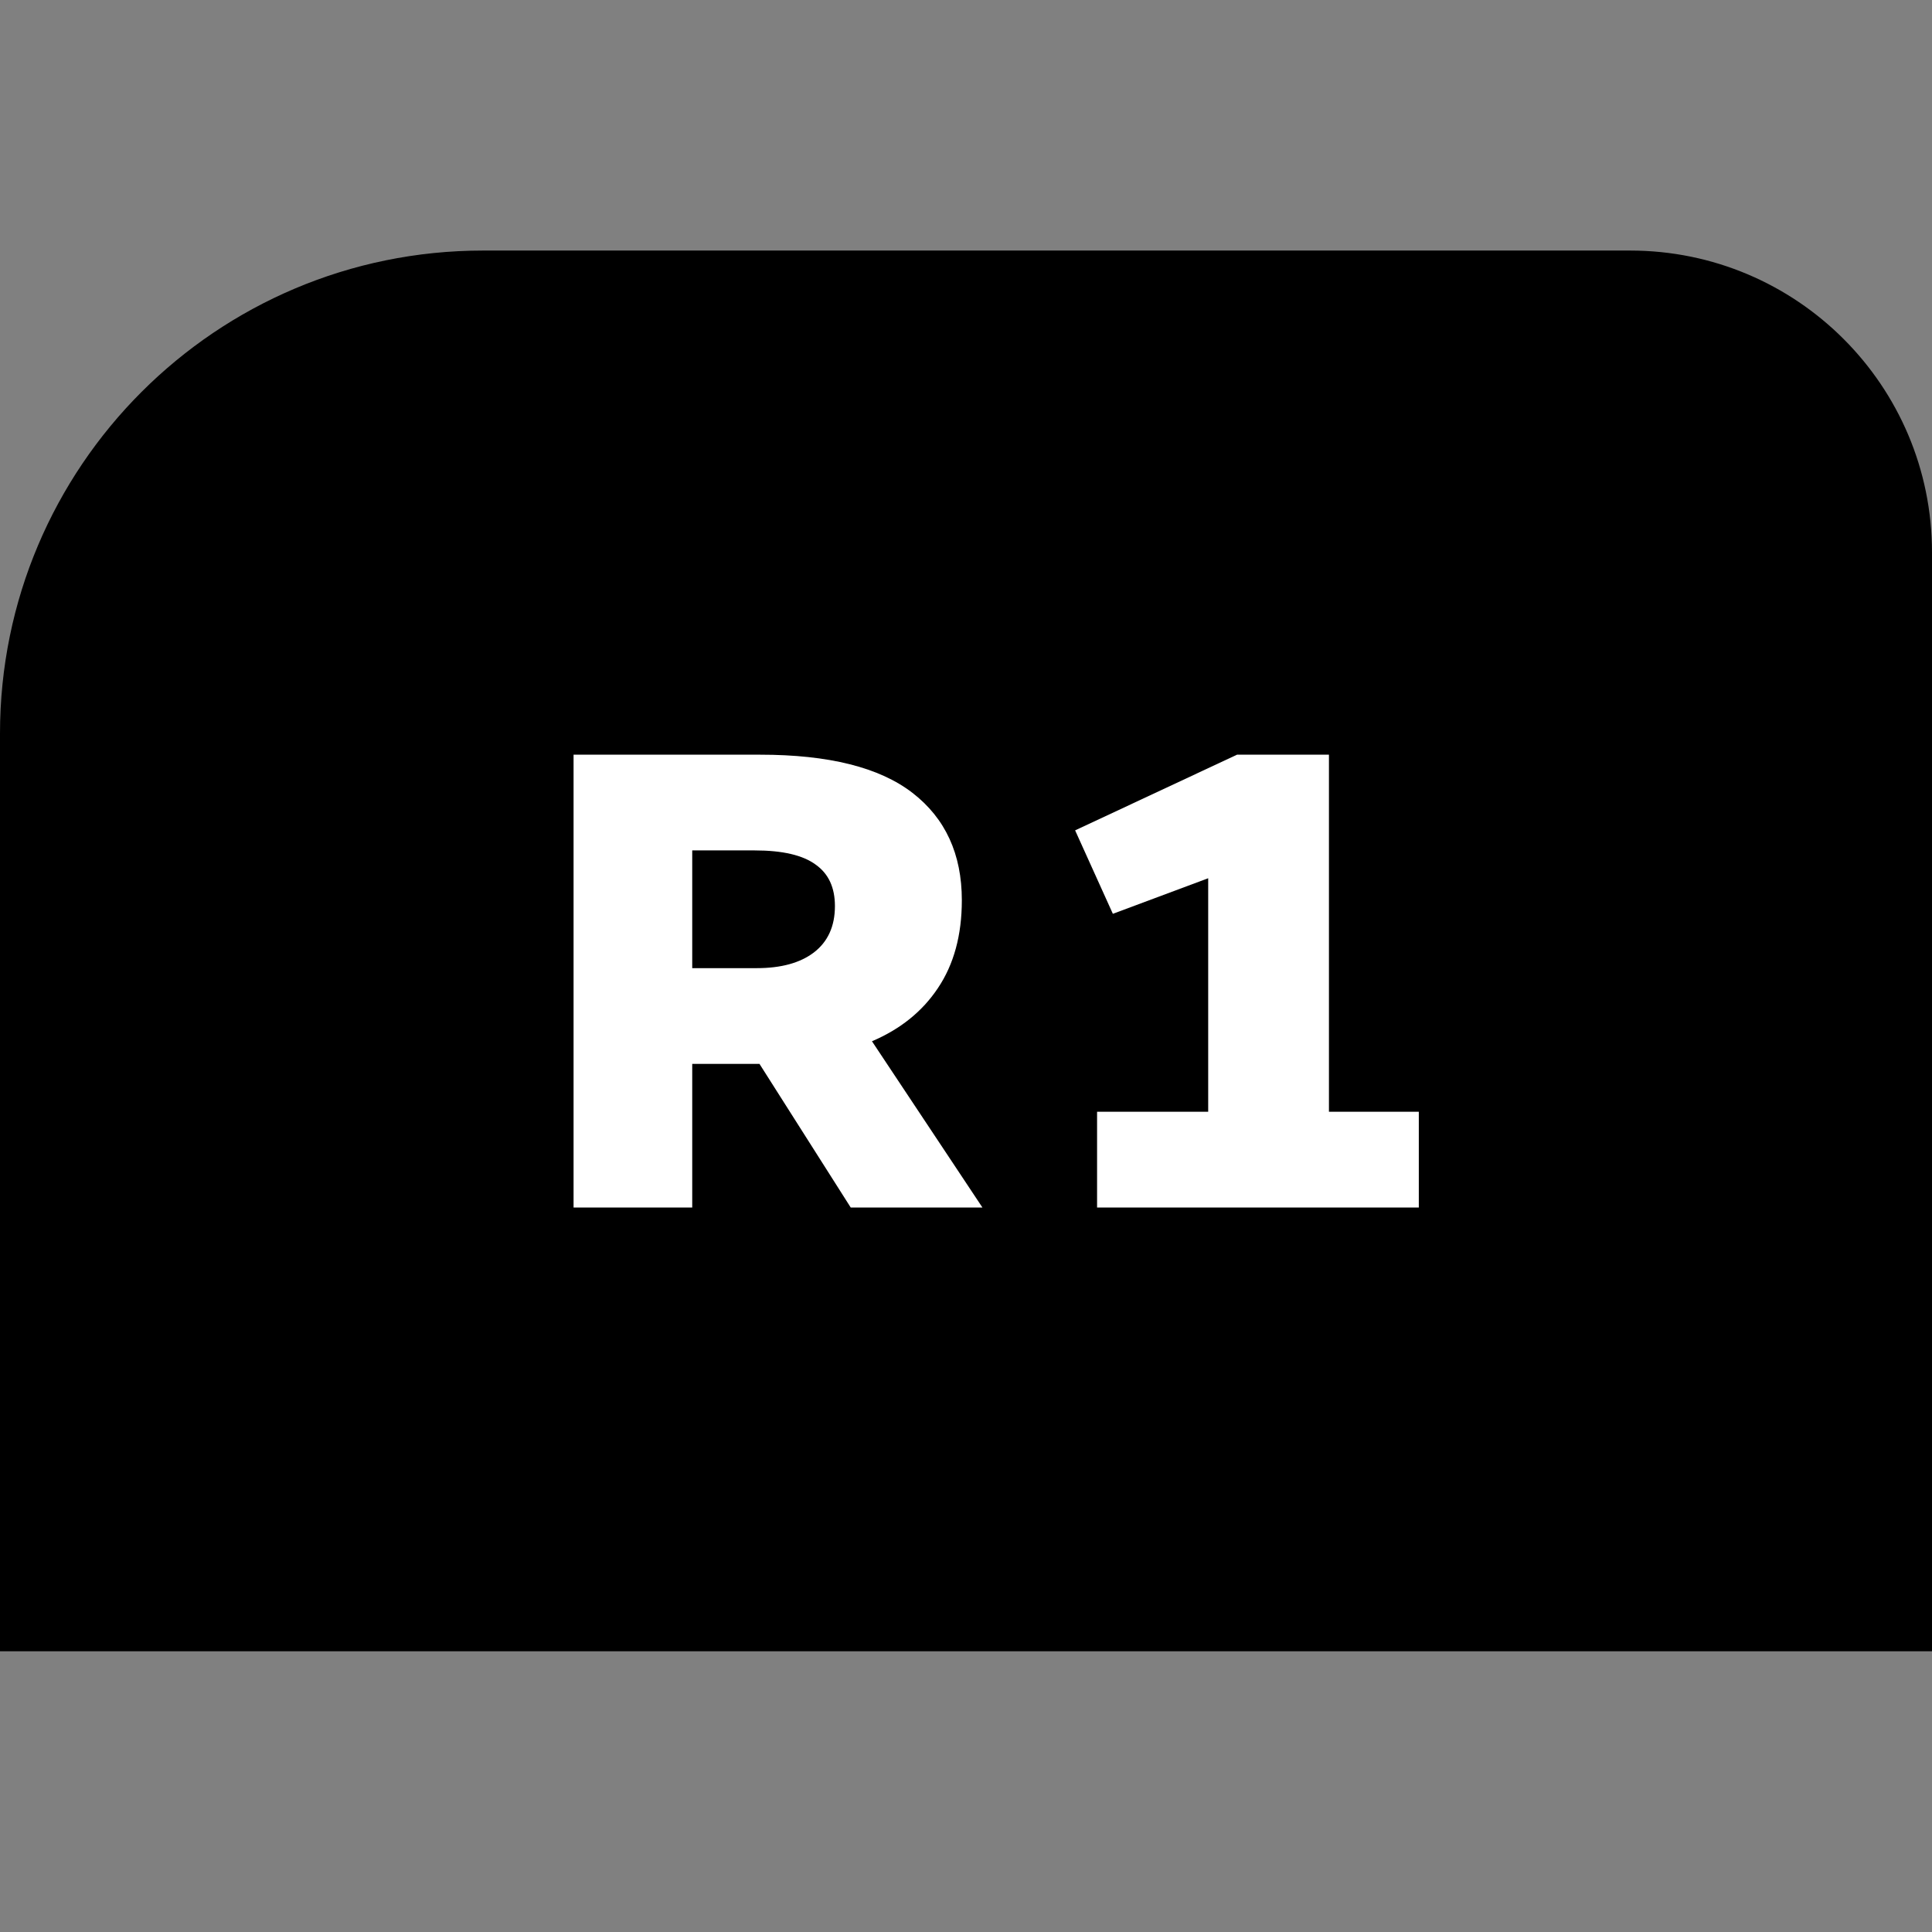 <svg width="64" height="64" viewBox="0 0 64 64" fill="none" xmlns="http://www.w3.org/2000/svg">
<rect x="0" y="0" width="64" height="64" fill="#808080" stroke="none"/>
<g clip-path="url(#clip0_1967:15974)">
<path d="M0 24.3C0 15.463 7.163 8.3 16 8.3H54C59.523 8.3 64 12.777 64 18.3V54.7H0V24.3Z" fill="black"/>
<path d="M32.544 40H28.181L25.159 35.243H24.818H22.931V40H19V25H25.181C27.454 25 29.135 25.421 30.226 26.264C31.317 27.107 31.862 28.293 31.862 29.821C31.862 30.979 31.597 31.95 31.067 32.736C30.552 33.507 29.825 34.093 28.885 34.493L32.544 40ZM22.931 28.171V32.071H25.068C25.871 32.071 26.499 31.9 26.954 31.557C27.423 31.2 27.658 30.686 27.658 30.014C27.658 29.4 27.446 28.943 27.022 28.643C26.598 28.329 25.924 28.171 24.999 28.171H22.931Z" fill="white"/>
<path d="M44.023 25V36.829H47V40H36.342V36.829H40.023V29.093L36.865 30.271L35.615 27.507L40.978 25H44.023Z" fill="white"/>
</g>
<defs>
<clipPath id="clip0_1967:15974">
<rect width="64" height="64" fill="white"/>
</clipPath>
</defs>
</svg>
